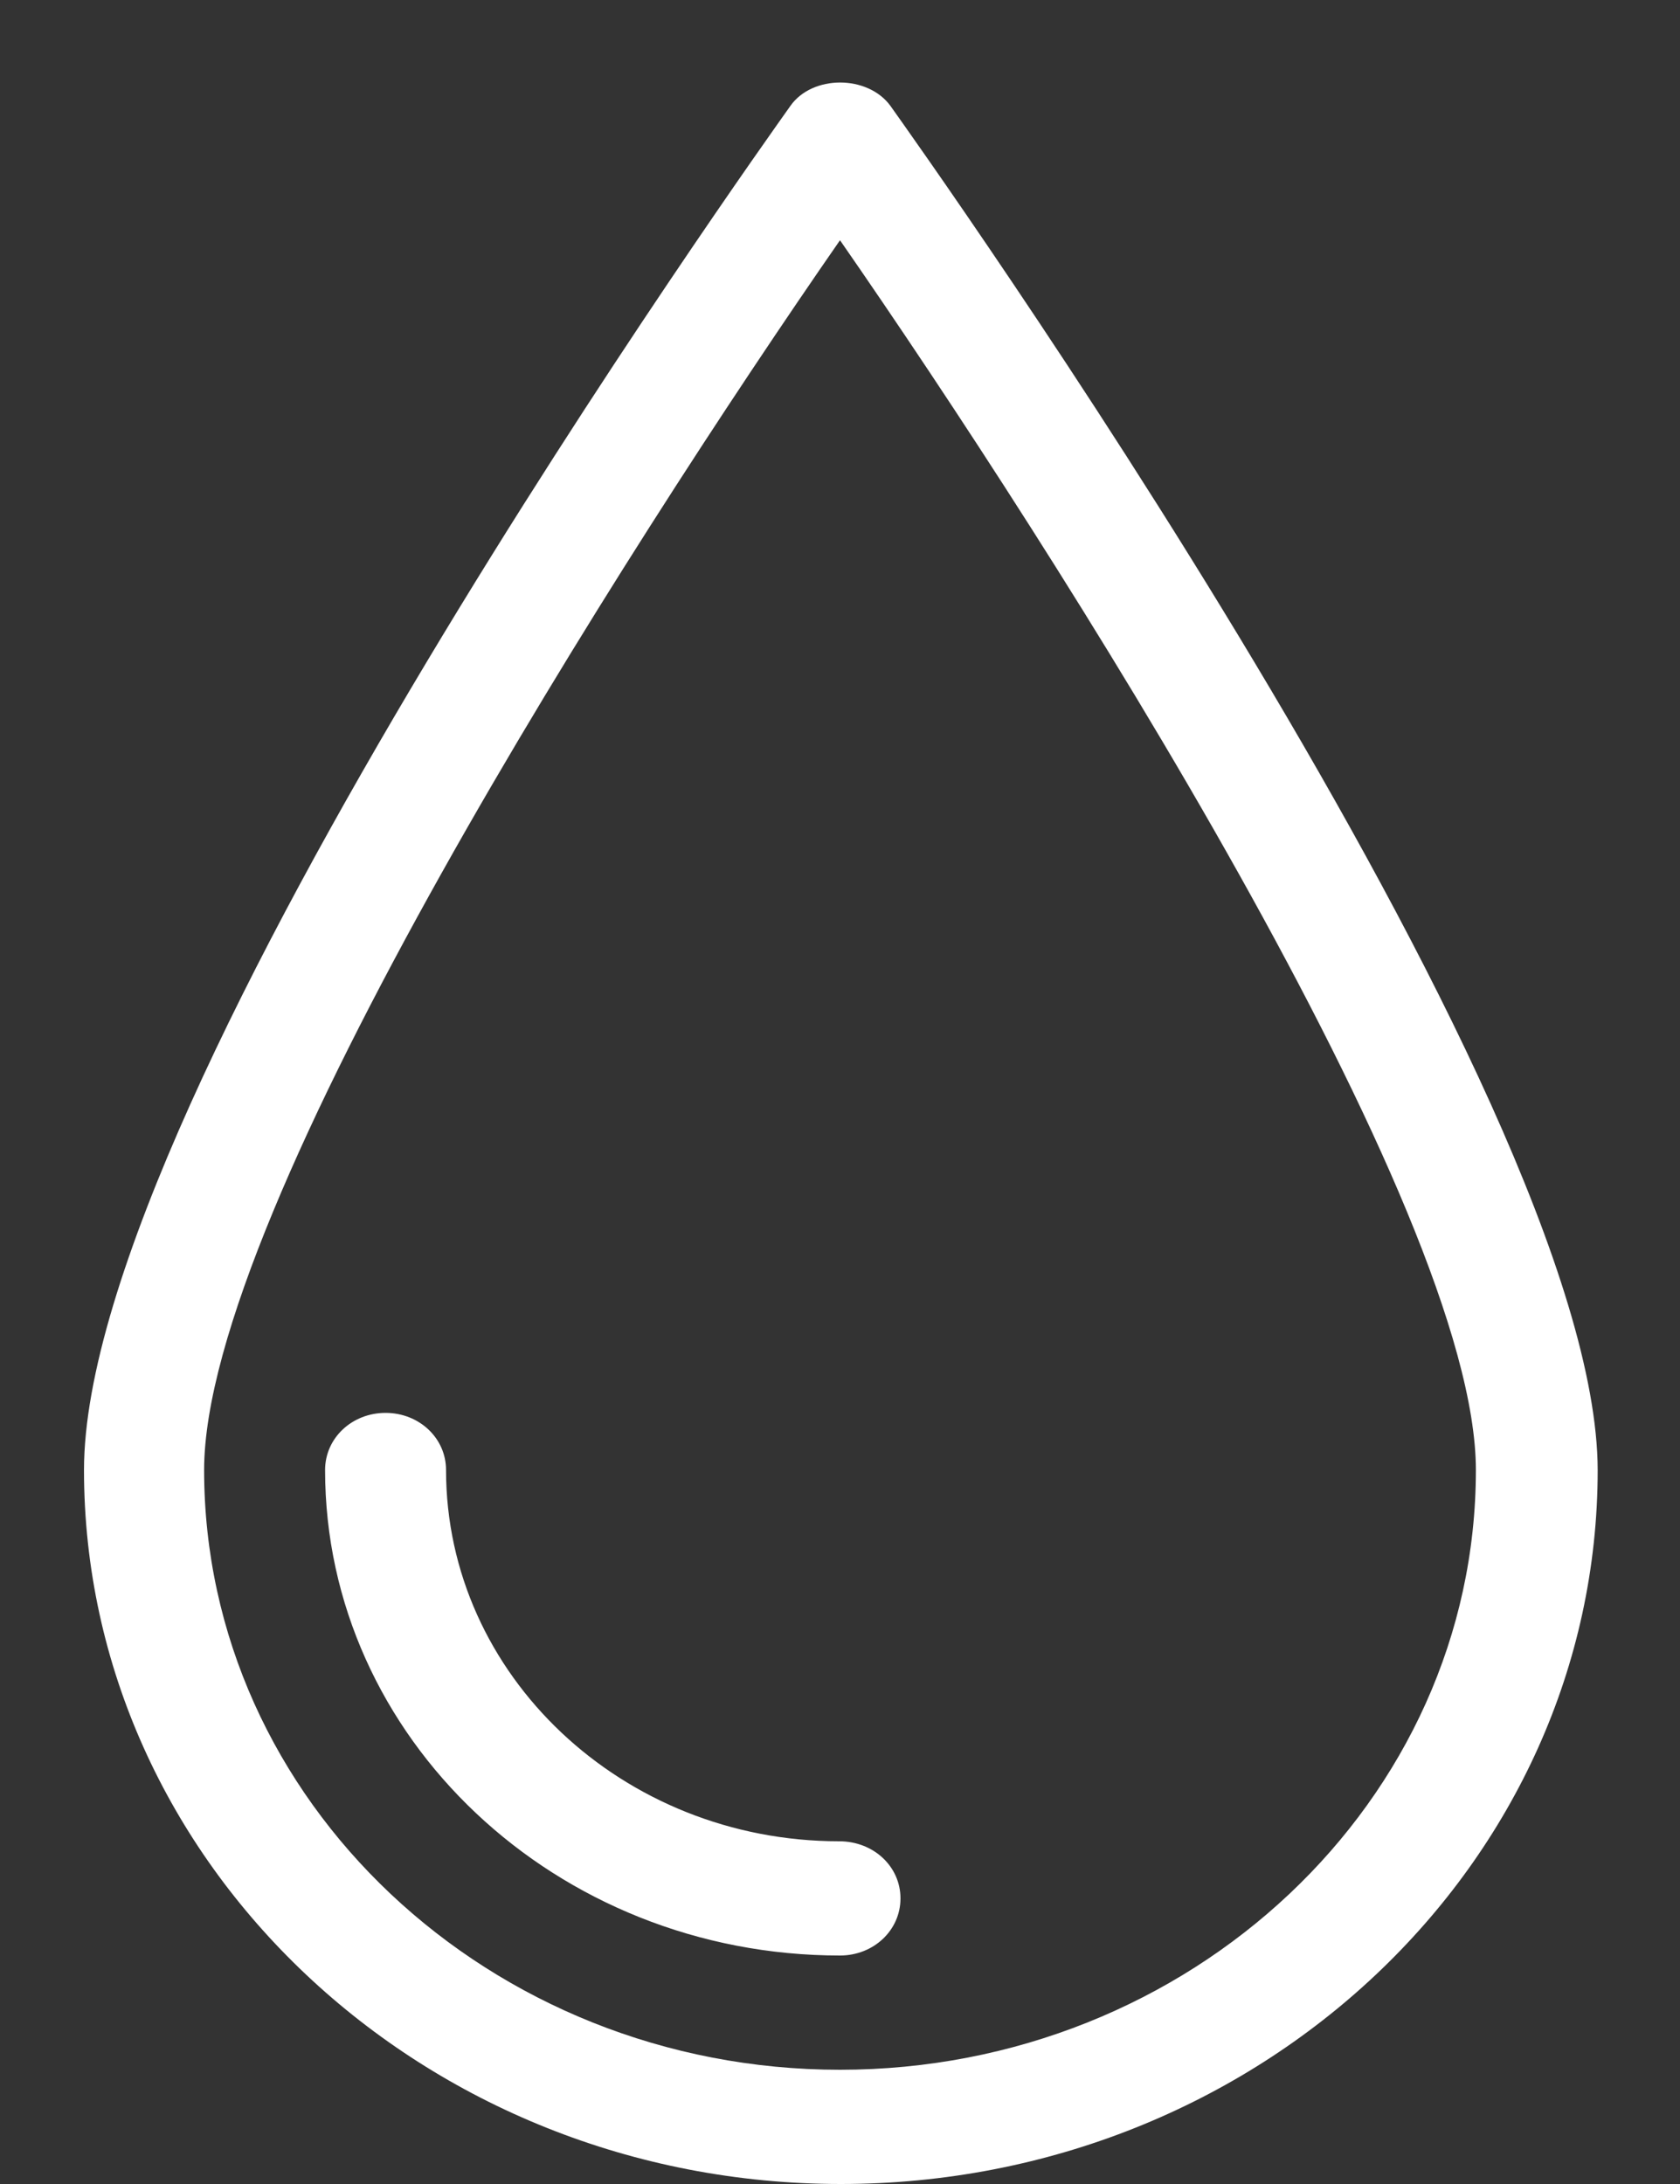 <?xml version="1.0" encoding="utf-8"?>
<!-- Generator: Adobe Illustrator 18.1.1, SVG Export Plug-In . SVG Version: 6.00 Build 0)  -->
<svg version="1.2" baseProfile="tiny" id="Слой_1" xmlns:ev="http://www.w3.org/2001/xml-events"
	 xmlns="http://www.w3.org/2000/svg" xmlns:xlink="http://www.w3.org/1999/xlink" x="0px" y="0px" width="20px" height="26px"
	 viewBox="-269 468 20 26" xml:space="preserve">
<rect x="-269" y="468" width="20" height="26" fill="#333333" stroke="none"/>
<path fill="#FFFFFF" d="M-258.4,469.26c-0.27-0.37-0.93-0.37-1.19,0c-0.34,0.48-8.41,11.77-8.41,16.24c0,4.68,4.04,8.5,9.01,8.5
	c4.97,0,9.01-3.81,9.01-8.5C-249.99,481.03-258.06,469.74-258.4,469.26z M-259,492.64c-4.17,0-7.57-3.2-7.57-7.14
	c0-3.11,5.01-10.95,7.57-14.64c2.56,3.69,7.57,11.53,7.57,14.64C-251.43,489.44-254.83,492.64-259,492.64z M-258.28,490.6
	c0,0.38-0.32,0.68-0.72,0.68c-3.38,0-6.13-2.59-6.13-5.78c0-0.38,0.32-0.68,0.72-0.68c0.4,0,0.72,0.3,0.72,0.68
	c0,2.44,2.1,4.42,4.68,4.42C-258.6,489.92-258.28,490.22-258.28,490.6z"/>
</svg>
